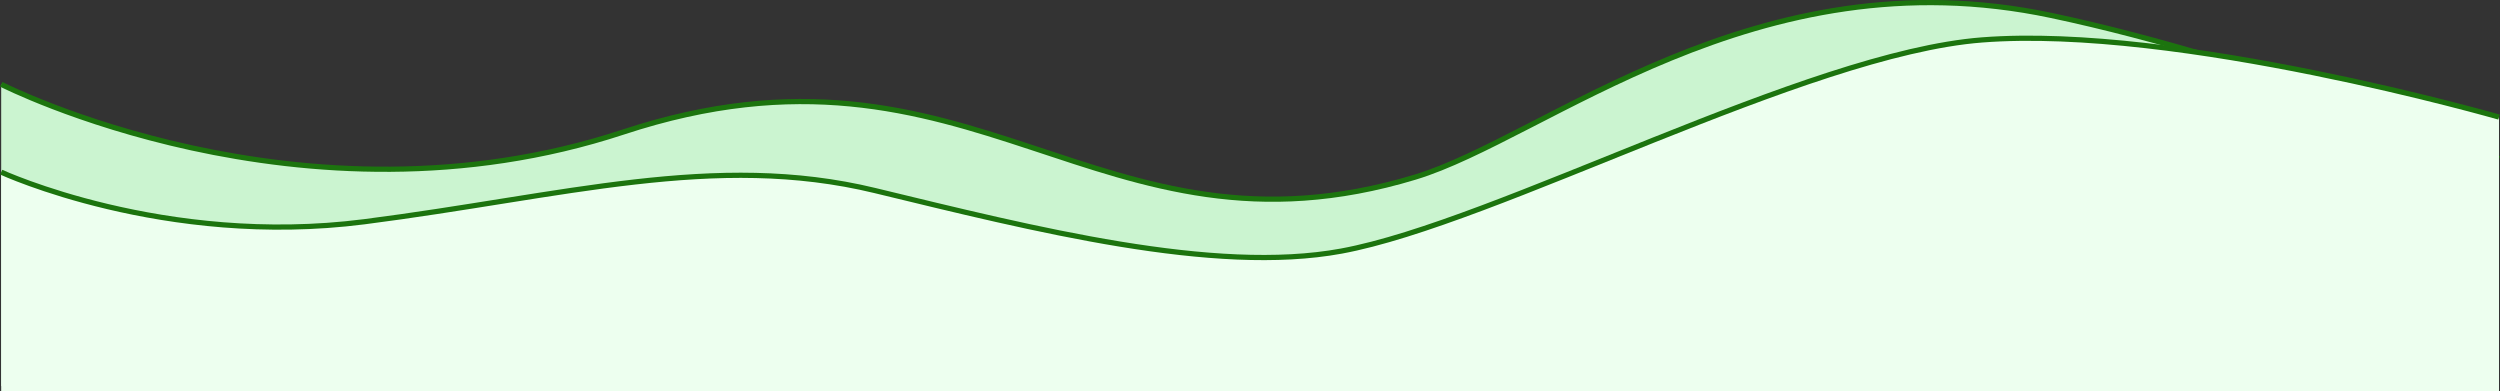 <svg id="Layer_1" data-name="Layer 1" xmlns="http://www.w3.org/2000/svg" viewBox="0 0 1921.68 300.77"><rect x="0" y="0" width="1921.68" height="300.77" fill="#333333" stroke="none"/><defs><style>.cls-1{fill:#cbf4d0;}.cls-2{fill:none;stroke:#1c740e;stroke-miterlimit:10;stroke-width:4px;}.cls-3{fill:#edffef;}</style></defs><path class="cls-1" d="M.91,64.8s231.15,118.06,478.15,36.7c269.64-88.81,364.23,108.71,608.78,34.63C1188.27,105.7,1349.41-36.24,1576.7,11.86,1742,46.84,1920.91,122,1920.91,122V296.77H.91Z"/><path class="cls-2" d="M.91,64.8s231.15,118.06,478.15,36.7c269.64-88.81,364.23,108.71,608.78,34.63C1188.27,105.7,1349.41-36.24,1576.7,11.86,1742,46.84,1920.91,122,1920.91,122"/><path class="cls-3" d="M.91,132.33S126.12,190.21,280,170.45s269.64-53.75,392.47-24S933.11,211.07,1031.06,193c119.18-21.94,357.22-151.82,492.45-162.31C1674.12,19,1920.91,90,1920.91,90V300.77H.91Z"/><path class="cls-2" d="M.91,132.33S126.12,190.21,280,170.45s269.64-53.75,392.47-24S933.11,211.07,1031.06,193c119.18-21.94,357.22-151.82,492.45-162.31C1674.12,19,1920.91,90,1920.91,90"/></svg>